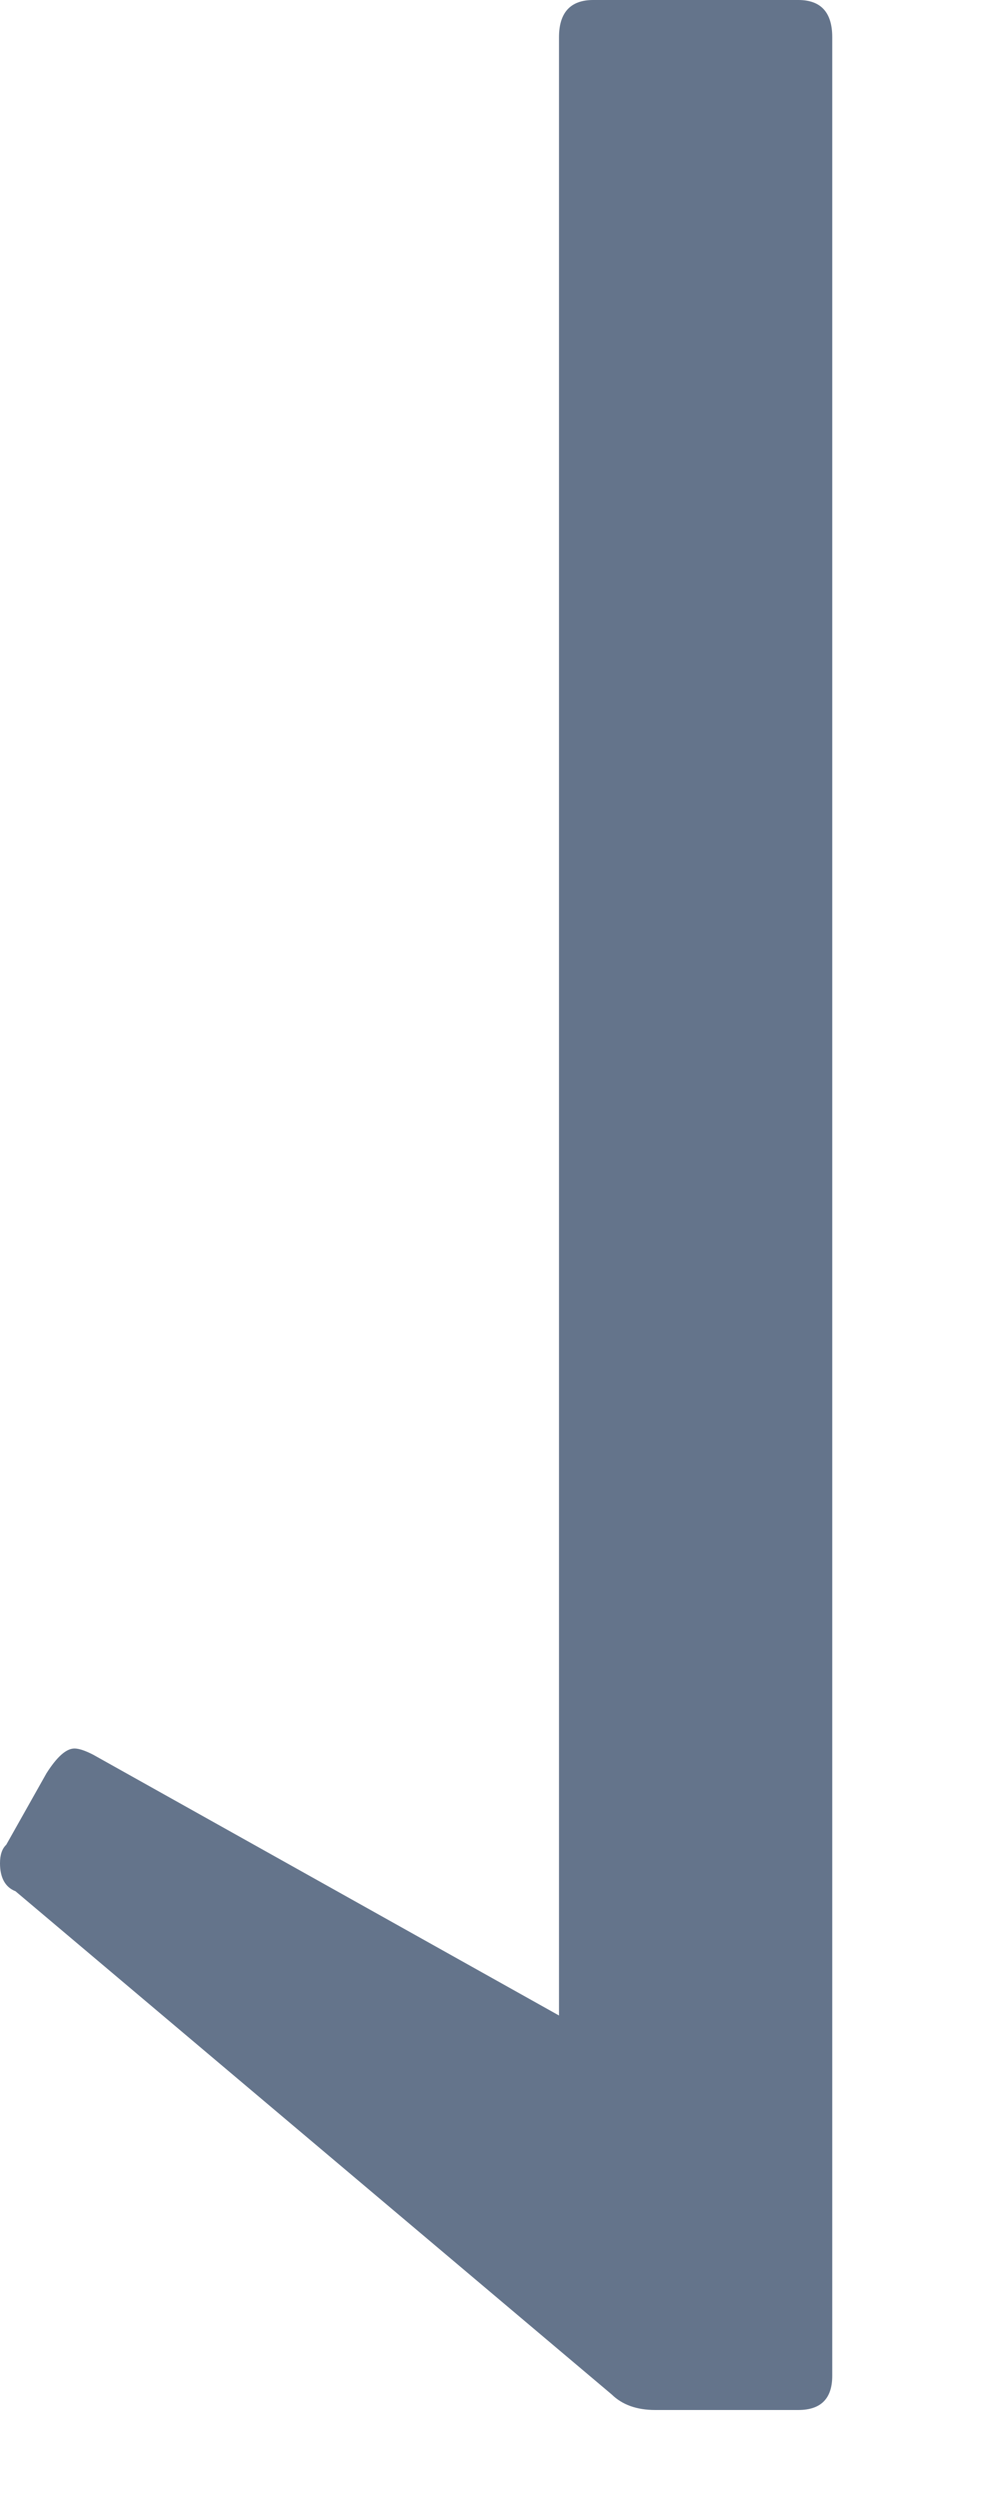 <svg preserveAspectRatio="none" width="100%" height="100%" overflow="visible" style="display: block;" viewBox="0 0 4 10" fill="none" xmlns="http://www.w3.org/2000/svg">
<path id="Vector" d="M2.373 0C2.282 0 2.236 0.05 2.236 0.149V8.062L0.373 7.019C0.34 7.002 0.315 6.994 0.298 6.994C0.265 6.994 0.228 7.027 0.186 7.093L0.025 7.379C0.008 7.395 0 7.42 0 7.453C0 7.511 0.021 7.549 0.062 7.565L2.447 9.578C2.489 9.619 2.547 9.64 2.621 9.64H3.193C3.284 9.64 3.329 9.594 3.329 9.503V0.149C3.329 0.05 3.284 0 3.193 0H2.373Z" fill="#64748B"/>
</svg>
